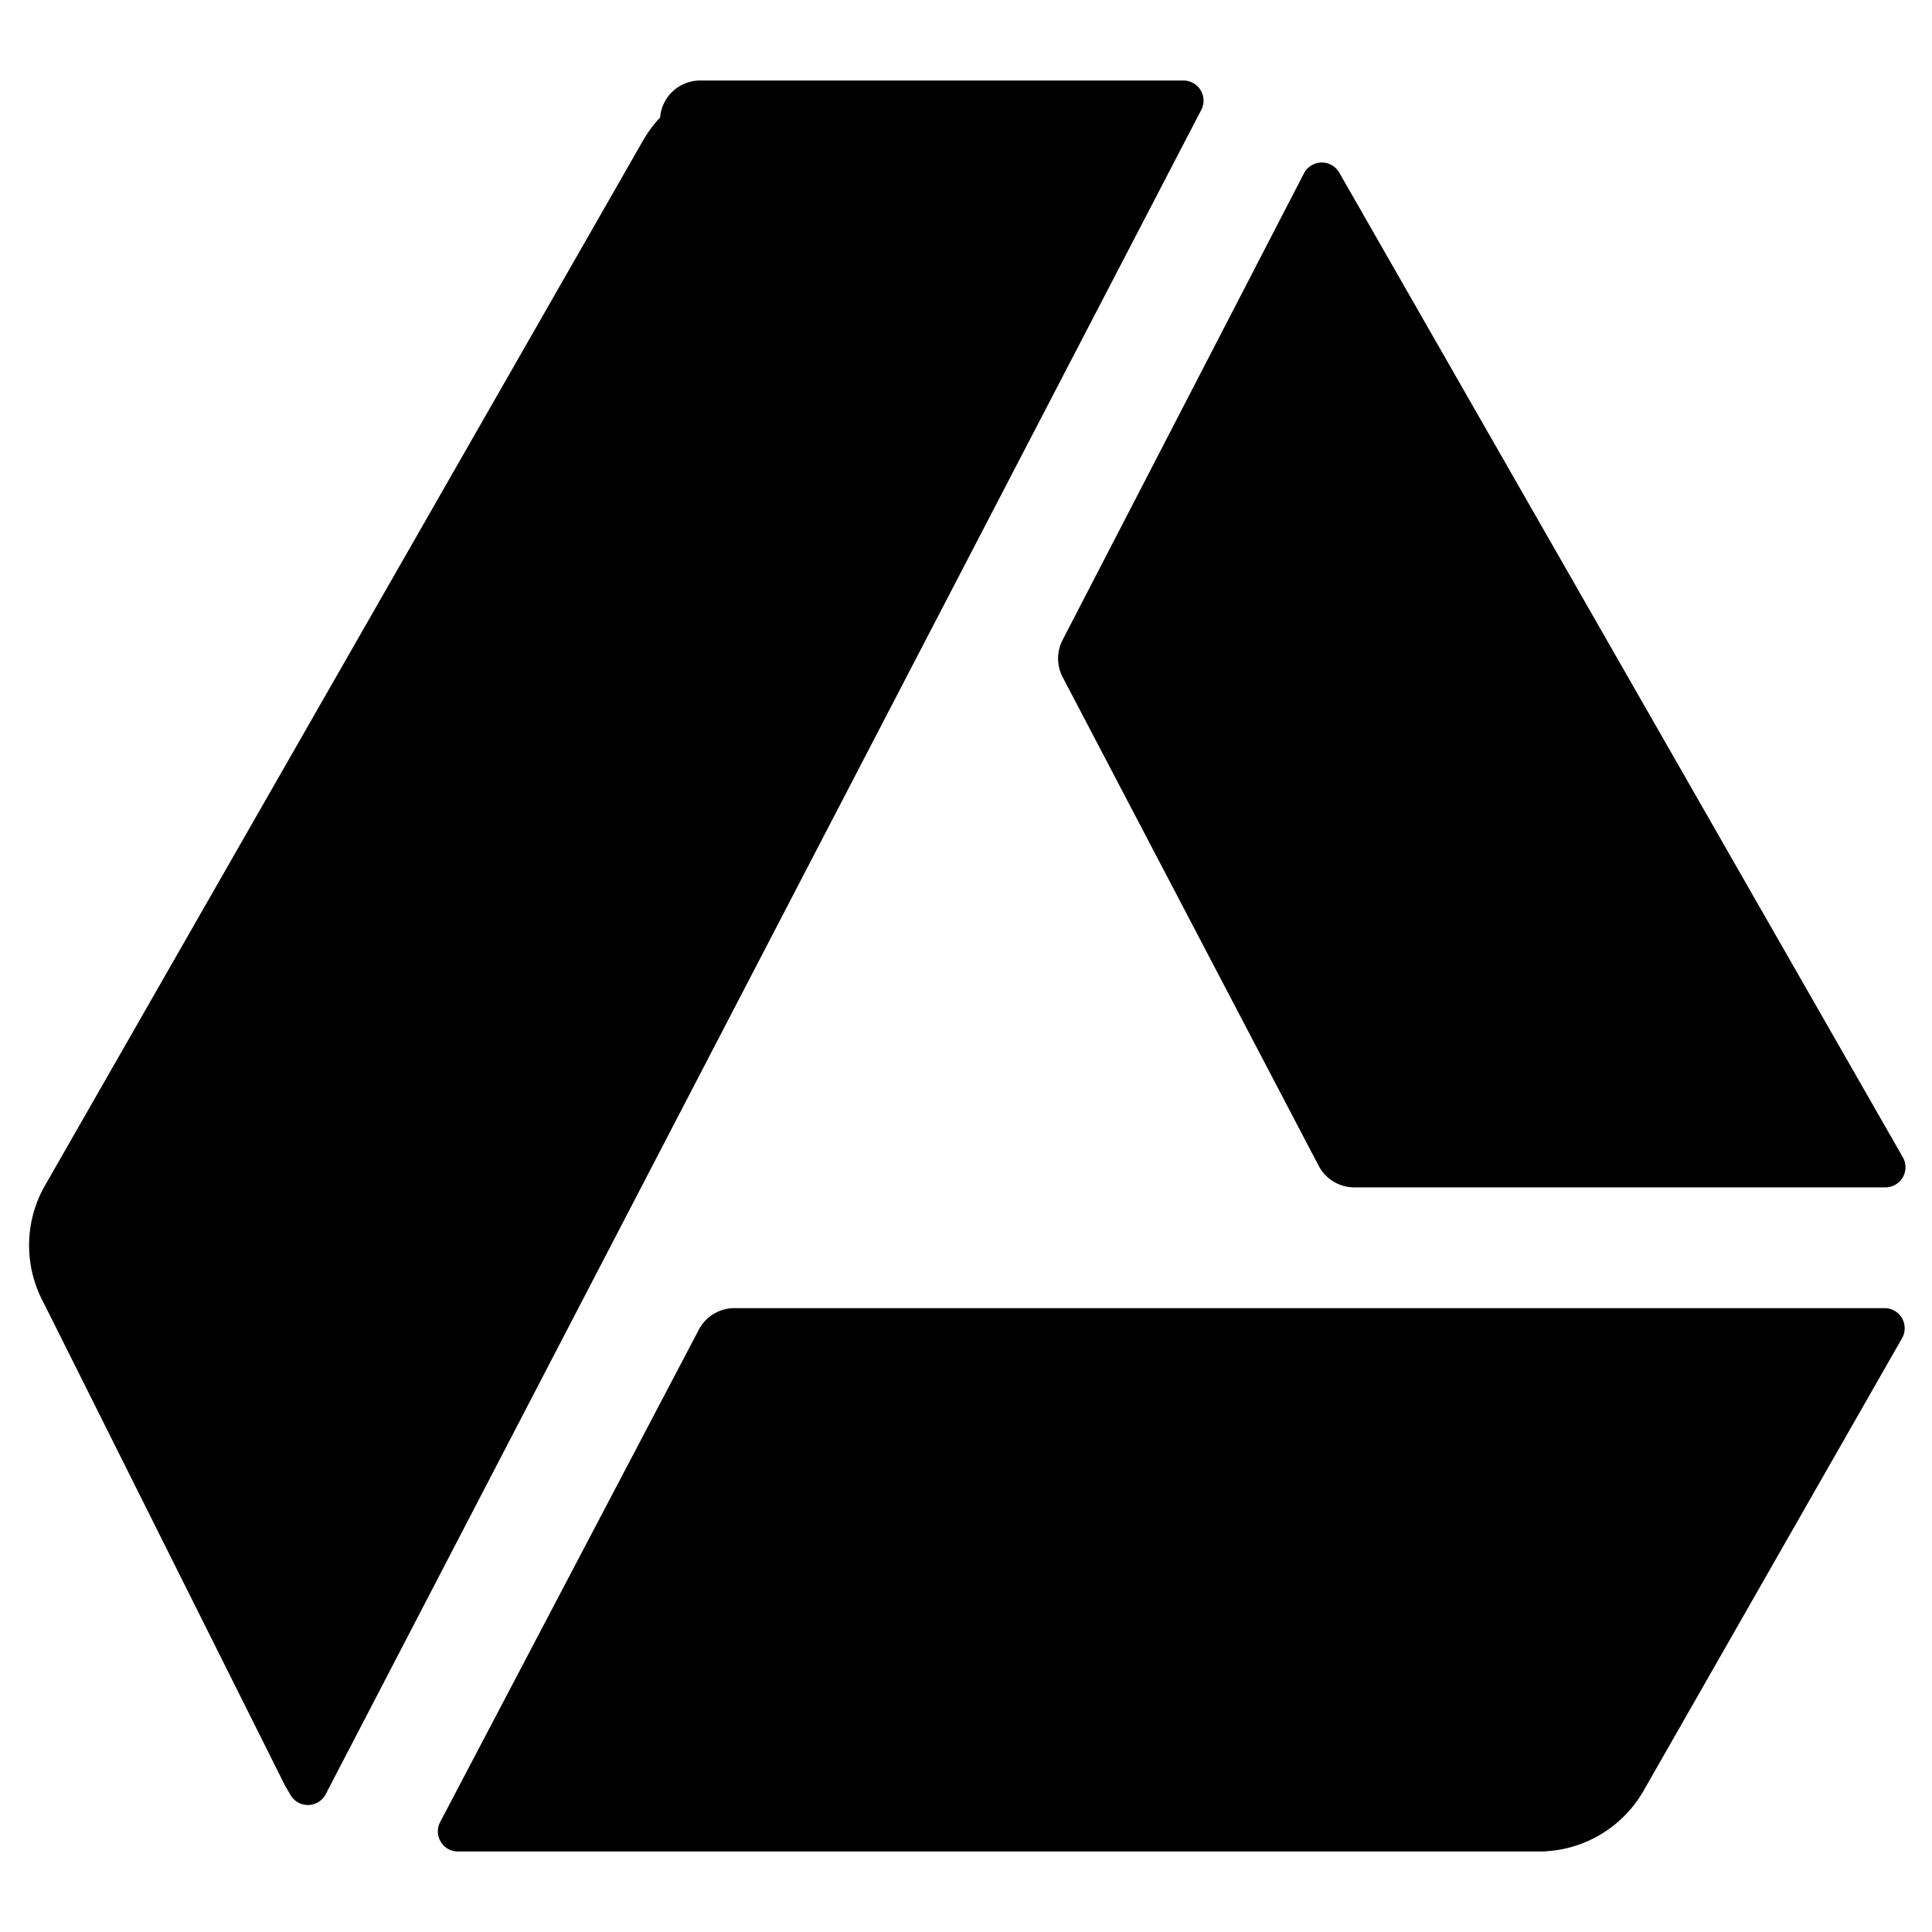 <svg id="Bold" xmlns="http://www.w3.org/2000/svg" viewBox="0 0 24 24"><title>professional-tool-google-drive</title><path d="M14.92,1.37A.25.25,0,0,0,14.7,1h-6a.5.5,0,0,0-.5.46,1.54,1.54,0,0,0-.22.3l-7.44,13a1.5,1.5,0,0,0,0,1.42l3,6,.07.12a.25.25,0,0,0,.43,0Z"/><path d="M5.47,22.63A.25.25,0,0,0,5.7,23H19.12a1.5,1.5,0,0,0,1.3-.76l3.21-5.62a.25.25,0,0,0-.22-.37H9.12a.5.5,0,0,0-.44.27Z"/><path d="M23.42,14.75a.25.25,0,0,0,.22-.37l-7-12.23a.25.25,0,0,0-.44,0l-3,5.8a.5.5,0,0,0,0,.46l3.18,6.07a.5.5,0,0,0,.44.27Z"/></svg>